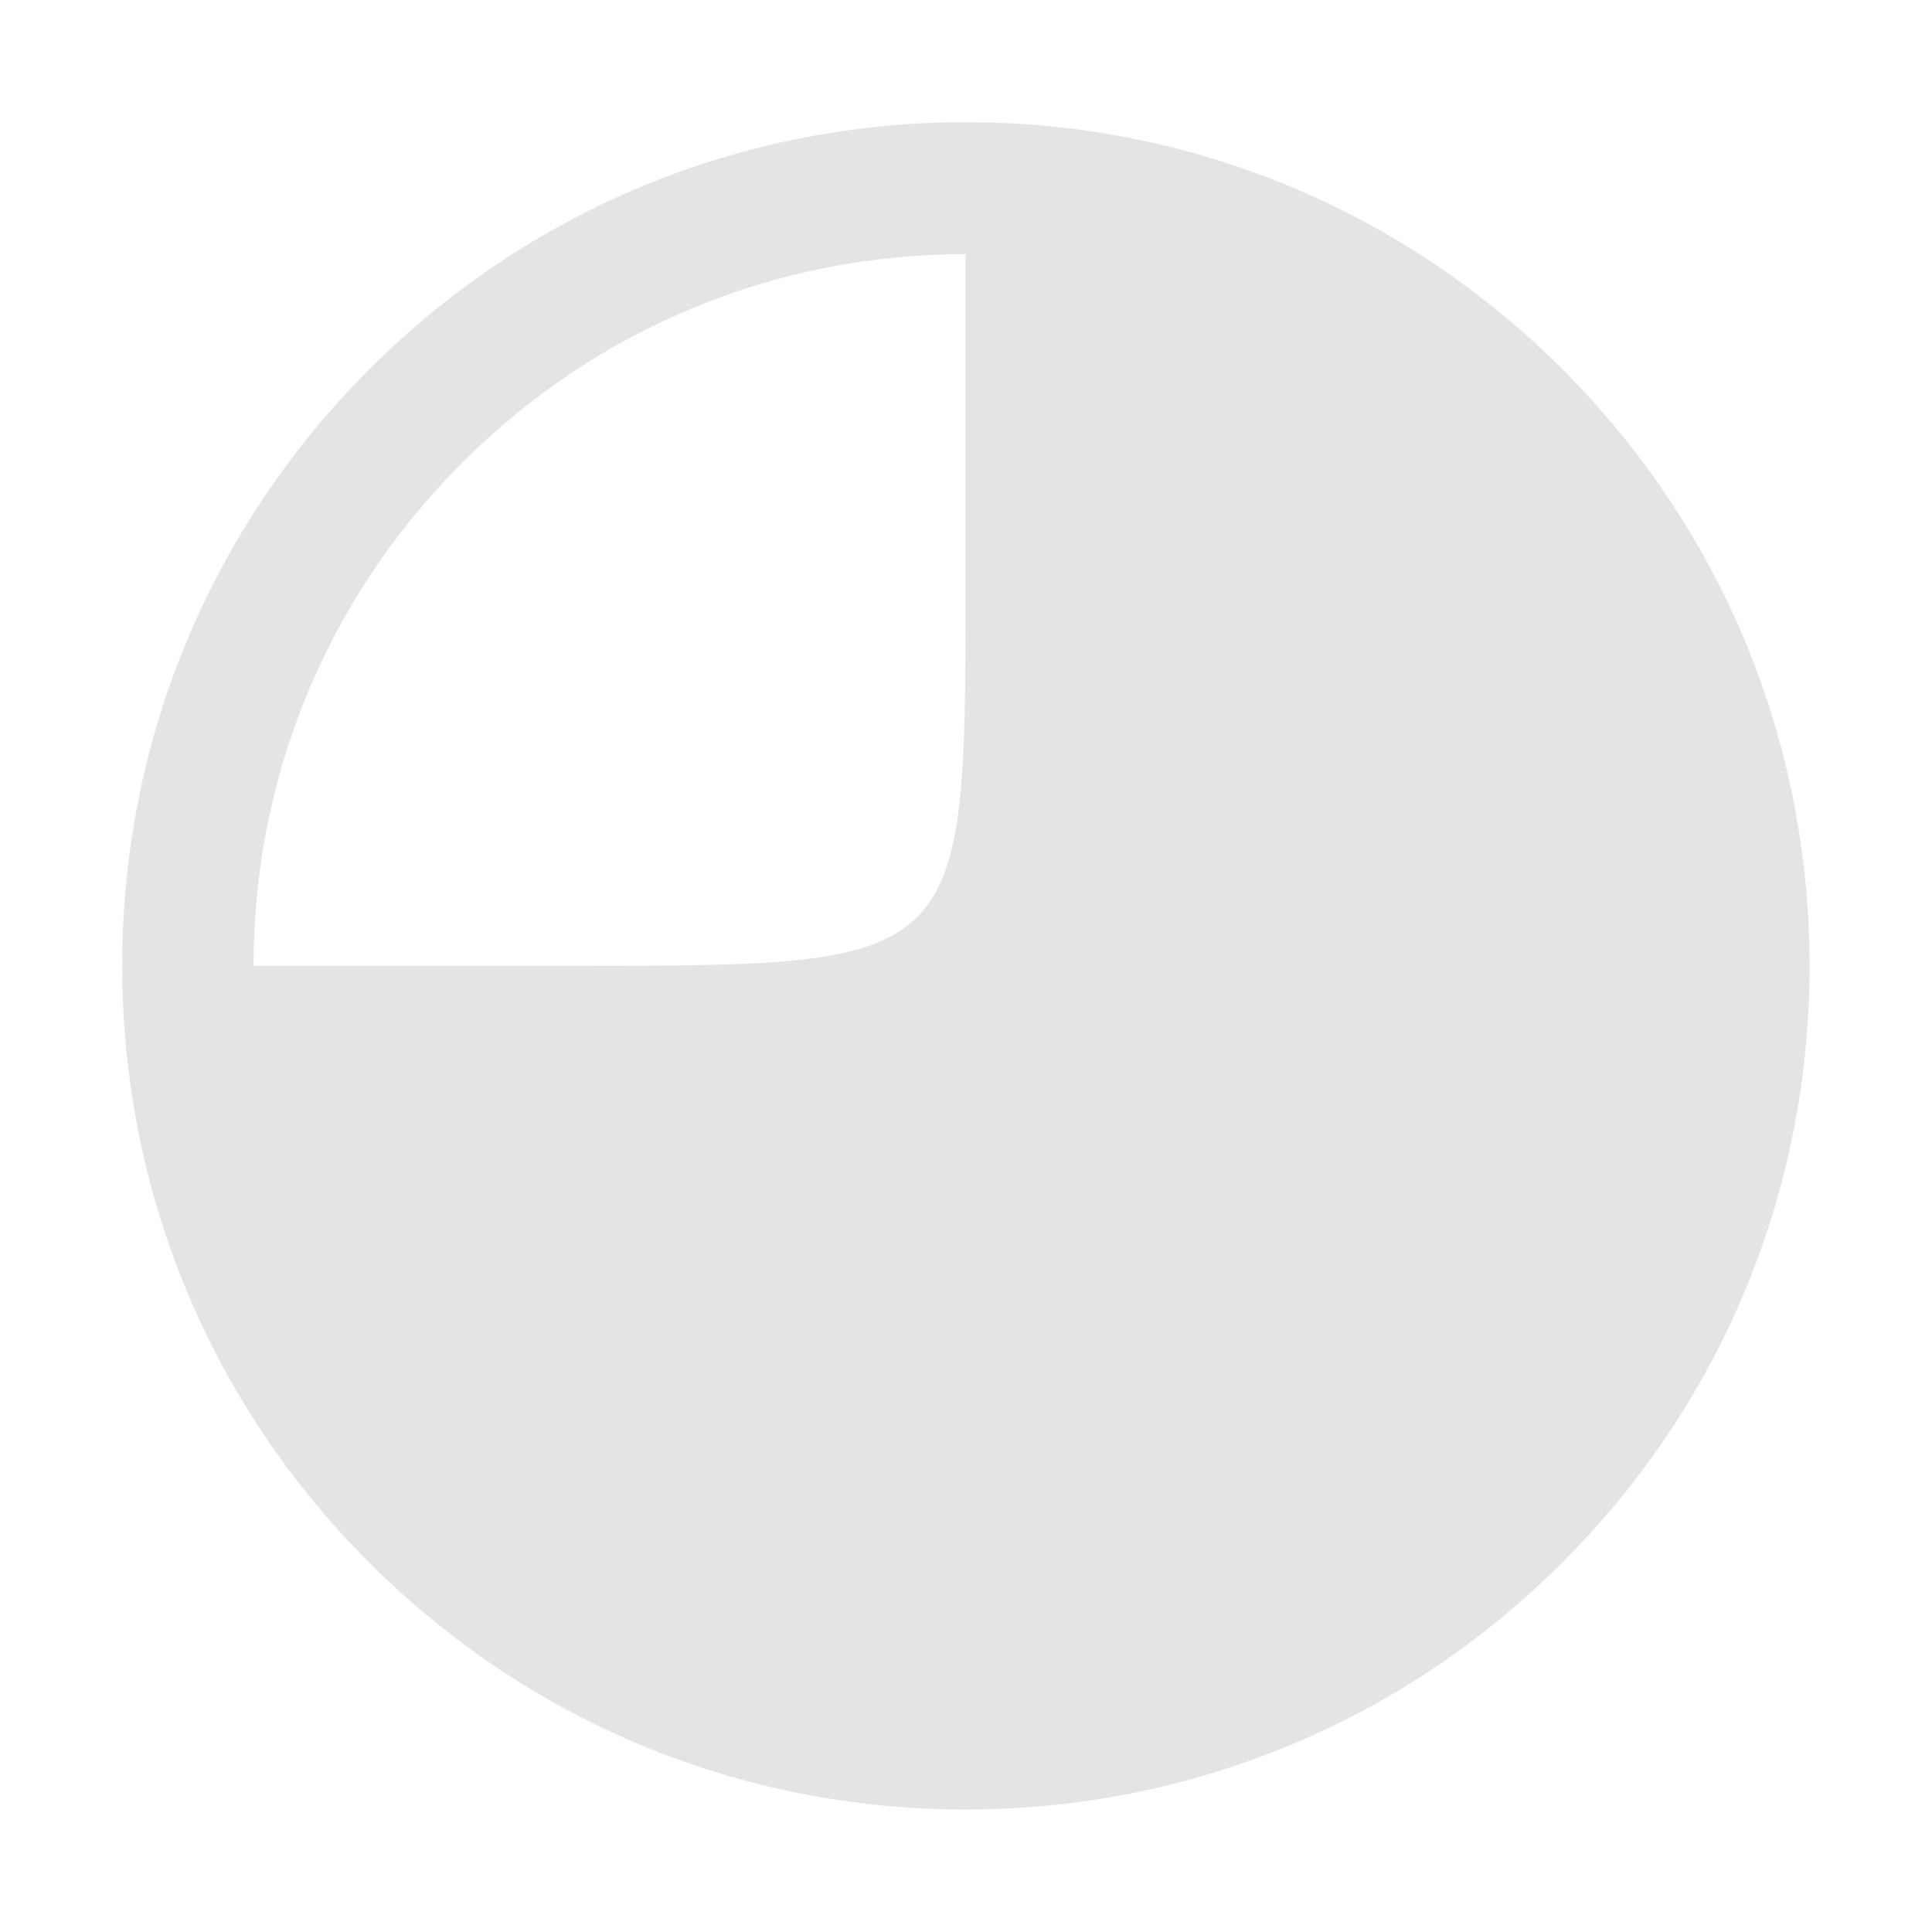 <?xml version="1.0" encoding="UTF-8" standalone="no"?>
<!-- Generator: Adobe Illustrator 18.1.0, SVG Export Plug-In . SVG Version: 6.00 Build 0)  -->

<svg
   version="1.1"
   id="Ebene_1"
   x="0px"
   y="0px"
   viewBox="0 0 256 256"
   enable-background="new 0 0 841.9 841.9"
   xml:space="preserve"
   sodipodi:docname="clock_4.svg"
   width="256"
   height="256"
   inkscape:version="1.3.2 (091e20e, 2023-11-25, custom)"
   xmlns:inkscape="http://www.inkscape.org/namespaces/inkscape"
   xmlns:sodipodi="http://sodipodi.sourceforge.net/DTD/sodipodi-0.dtd"
   xmlns="http://www.w3.org/2000/svg"
   xmlns:svg="http://www.w3.org/2000/svg"><defs
   id="defs1" /><sodipodi:namedview
   id="namedview1"
   pagecolor="#ffffff"
   bordercolor="#000000"
   borderopacity="0.25"
   inkscape:showpageshadow="2"
   inkscape:pageopacity="0.0"
   inkscape:pagecheckerboard="0"
   inkscape:deskcolor="#d1d1d1"
   inkscape:zoom="1.3932771"
   inkscape:cx="420.59115"
   inkscape:cy="420.95001"
   inkscape:window-width="3440"
   inkscape:window-height="1369"
   inkscape:window-x="-8"
   inkscape:window-y="-8"
   inkscape:window-maximized="1"
   inkscape:current-layer="Ebene_1" />

<g
   id="g2"
   transform="matrix(0.436,0,0,0.436,-1.812,-55.533)"
   style="fill:#e5e4e2;fill-opacity:1"><g
     id="g1"
     style="fill:#e5e4e2;fill-opacity:1">
	<path
   d="m 297.6,677.3 c -68.5,0 -132.9,-26.7 -181.3,-75.1 -48.4,-48.4 -75,-112.8 -75,-181.3 0,-68.5 26.7,-132.9 75.1,-181.3 48.4,-48.4 112.8,-75.1 181.3,-75.1 68.5,0 132.9,26.7 181.3,75.1 48.4,48.4 75.1,112.8 75.1,181.3 0,68.5 -26.7,132.9 -75.1,181.3 -48.4,48.4 -112.9,75.1 -181.4,75.1 z m 0,-472.7 c -57.8,0 -112.1,22.5 -153,63.4 -40.9,40.9 -63.4,95.2 -63.4,153 0,57.8 22.5,112.1 63.4,153 40.9,40.9 95.2,63.4 153,63.4 57.8,0 112.1,-22.5 153,-63.4 40.9,-40.9 63.4,-95.2 63.4,-153 0,-57.8 -22.5,-112.1 -63.4,-153 -40.8,-40.9 -95.2,-63.4 -153,-63.4 z"
   id="path1"
   style="fill:#e5e4e2;fill-opacity:1" />
</g><path
     d="M 465.2,601.6 534,420.9 478.3,253.4 297.6,184.6 c 0,0 0,78.8 0,118.2 0,117.7 0.4,118.1 -118.1,118.1 -39.4,0 -118.2,0 -118.2,0 l 55.7,167.6 180.6,68.8 z"
     id="polygon7"
     style="fill:#e5e4e2;fill-opacity:1" /></g>
</svg>
